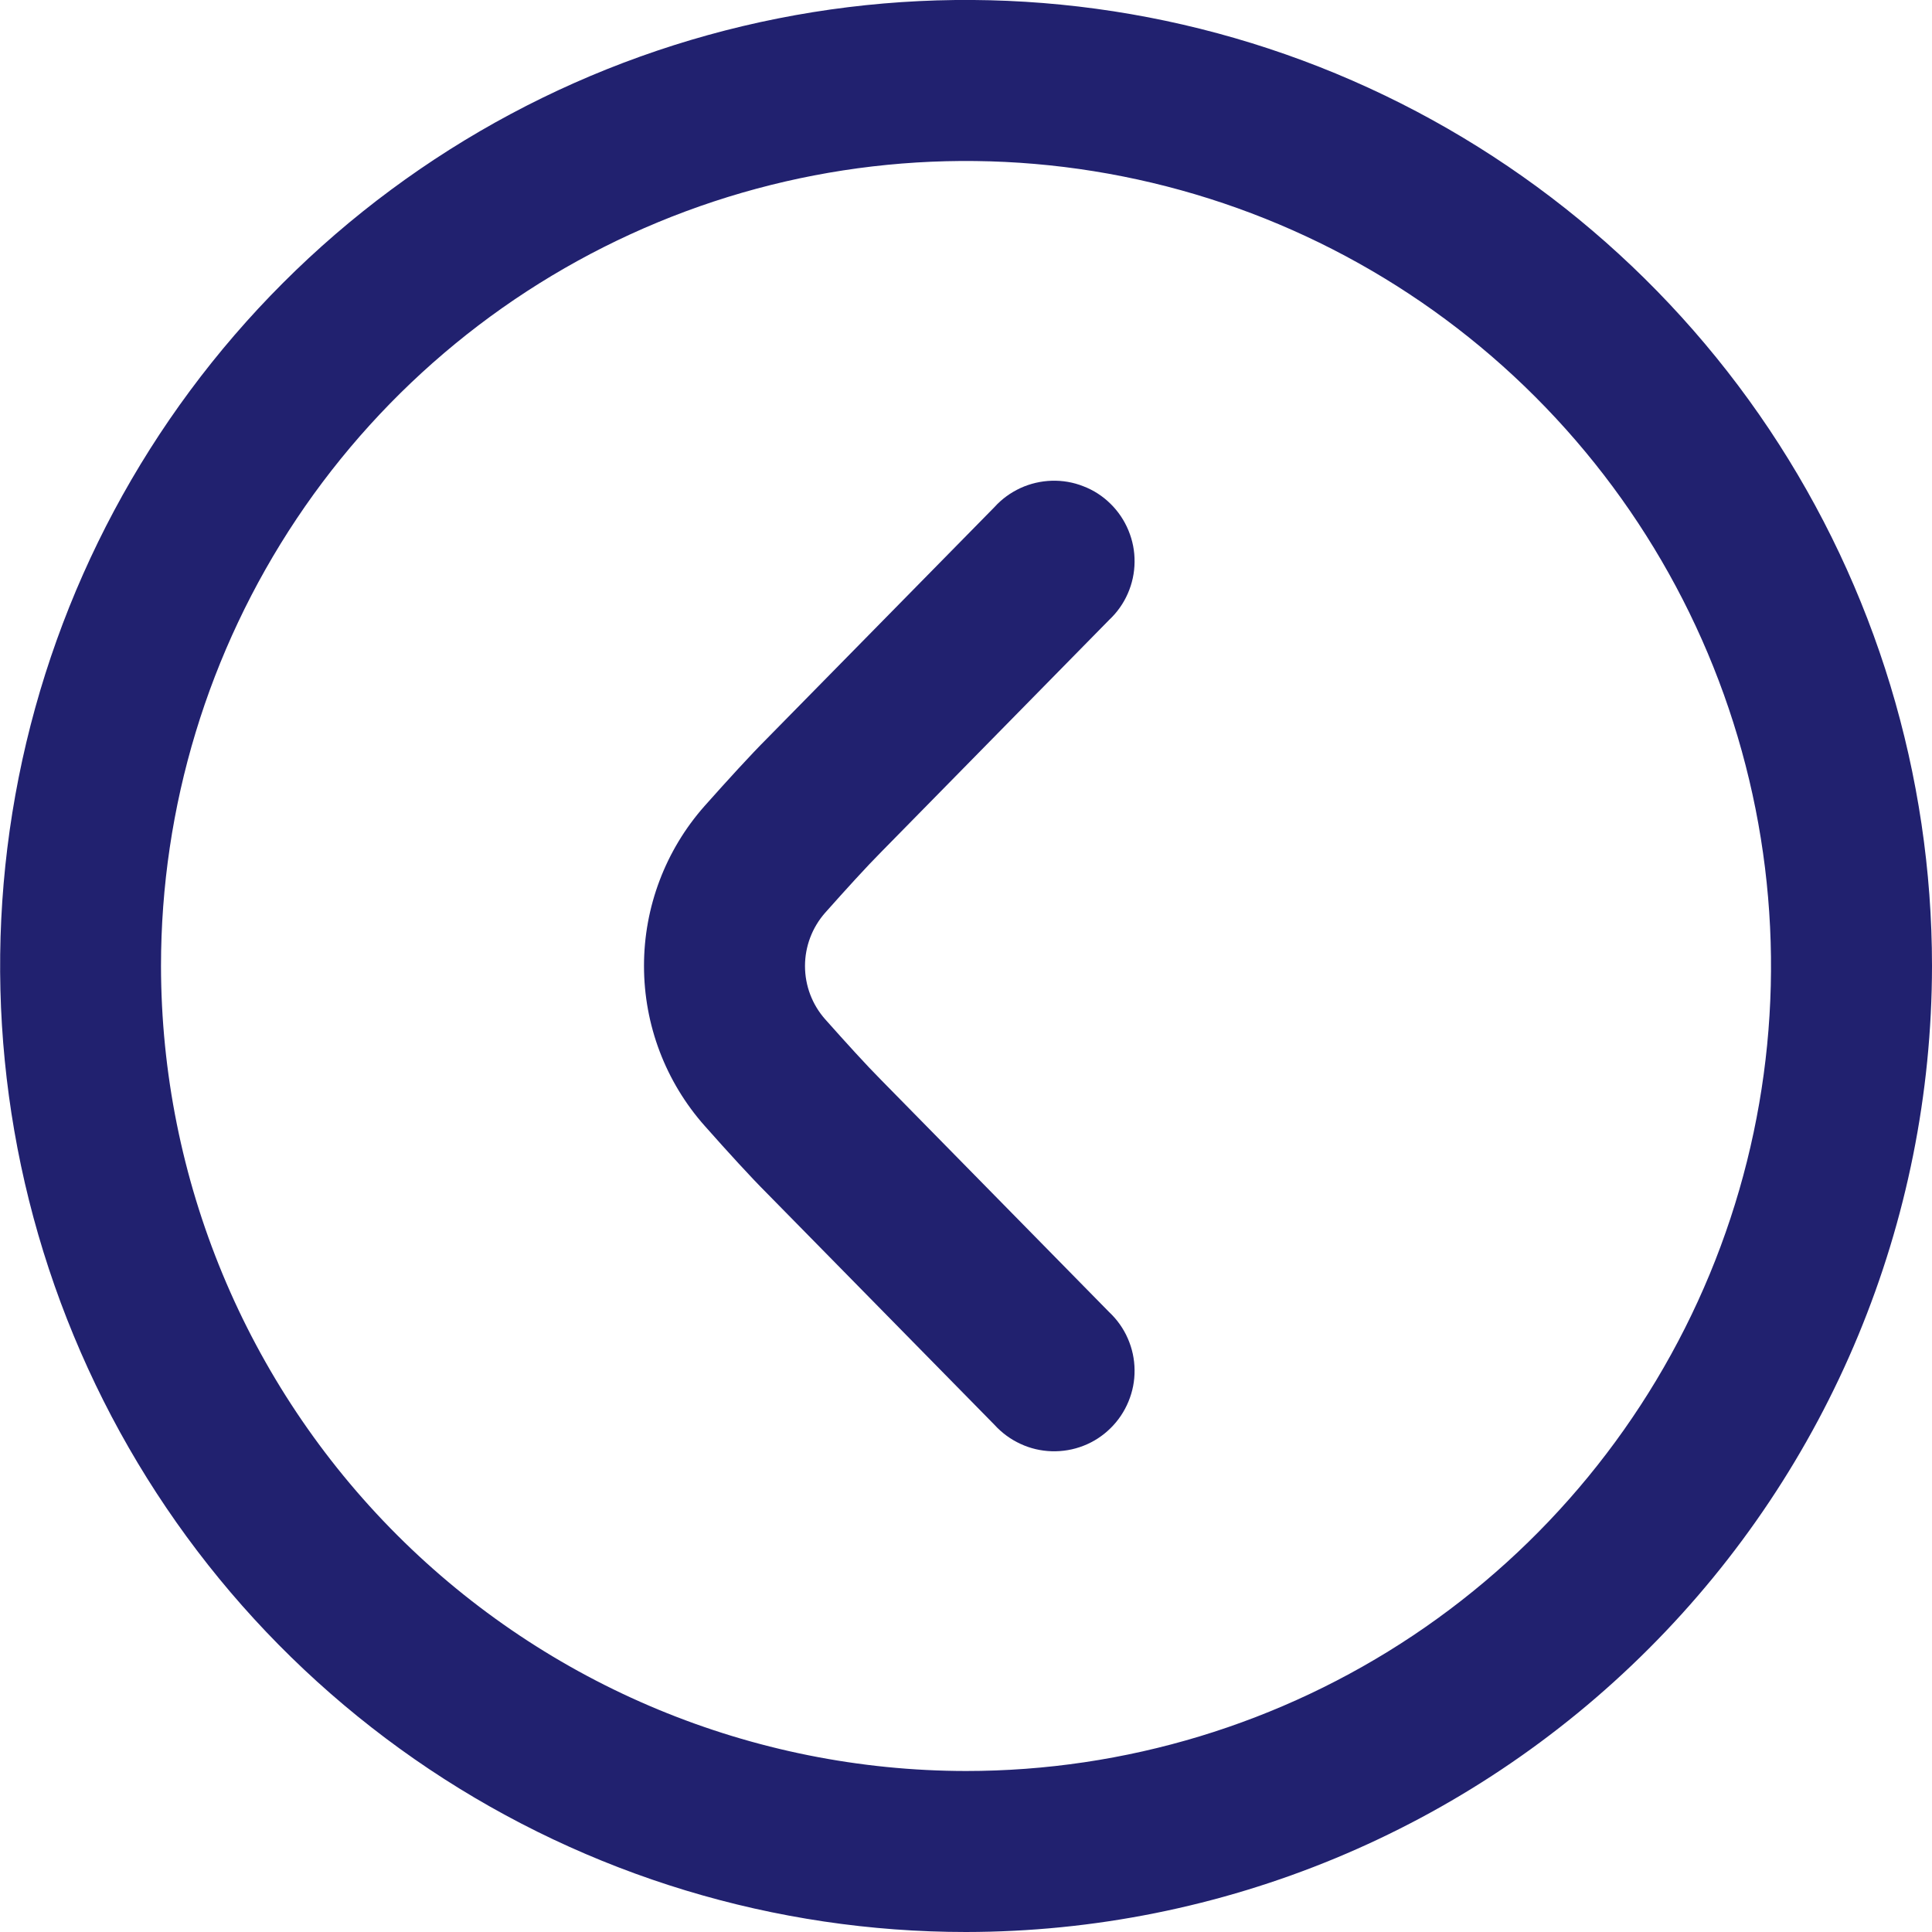 <?xml version="1.0" encoding="UTF-8" standalone="no"?>
<svg
   width="24"
   height="24"
   viewBox="0 0 24 24"
   fill="none"
   version="1.1"
   id="svg10"
   sodipodi:docname="arrow_left_circle.svg"
   inkscape:version="1.1.2 (0a00cf5339, 2022-02-04)"
   xmlns:inkscape="http://www.inkscape.org/namespaces/inkscape"
   xmlns:sodipodi="http://sodipodi.sourceforge.net/DTD/sodipodi-0.dtd"
   xmlns="http://www.w3.org/2000/svg"
   xmlns:svg="http://www.w3.org/2000/svg">
  <sodipodi:namedview
     id="namedview12"
     pagecolor="#ffffff"
     bordercolor="#666666"
     borderopacity="1.0"
     inkscape:pageshadow="2"
     inkscape:pageopacity="0.0"
     inkscape:pagecheckerboard="0"
     showgrid="false"
     inkscape:zoom="31.875"
     inkscape:cx="12.015686"
     inkscape:cy="12"
     inkscape:window-width="1920"
     inkscape:window-height="1009"
     inkscape:window-x="0"
     inkscape:window-y="0"
     inkscape:window-maximized="1"
     inkscape:current-layer="svg10" />
  <g
     id="sistema/sistema/seta-direita"
     clip-path="url(#clip0_5_1028)"
     transform="rotate(180,12,12)">
    <path
       id="Vector"
       d="m 0,12 c 0,2.373 0.704,4.694 2.022,6.667 1.319,1.973 3.193,3.511 5.385,4.42 2.193,0.908 4.606,1.146 6.933,0.683 2.328,-0.463 4.466,-1.606 6.144,-3.284 1.678,-1.678 2.821,-3.816 3.284,-6.144 0.463,-2.328 0.225,-4.741 -0.683,-6.933 C 22.178,5.215 20.64,3.341 18.667,2.022 16.694,0.704 14.373,0 12,0 8.818,0.003 5.768,1.269 3.519,3.519 1.269,5.768 0.003,8.818 0,12 Z m 22,0 c 0,1.978 -0.587,3.911 -1.685,5.556 -1.099,1.645 -2.661,2.926 -4.488,3.683 -1.827,0.757 -3.838,0.955 -5.778,0.569 C 8.109,21.422 6.327,20.47 4.929,19.071 3.53,17.672 2.578,15.891 2.192,13.951 1.806,12.011 2.004,10 2.761,8.173 3.518,6.346 4.8,4.784 6.444,3.685 8.089,2.586 10.022,2 12,2 14.651,2.003 17.193,3.057 19.068,4.932 20.943,6.807 21.997,9.349 22,12 Z"
       fill="#21216f" />
    <path
       id="Vector_2"
       d="m 16,12 c 7e-4,0.732 -0.267,1.439 -0.752,1.987 -0.291,0.327 -0.574,0.637 -0.777,0.84 l -2.824,2.873 c -0.09,0.1 -0.2,0.18 -0.323,0.237 -0.122,0.056 -0.255,0.087 -0.389,0.091 -0.135,0.004 -0.269,-0.019 -0.394,-0.069 C 10.415,17.911 10.301,17.837 10.205,17.742 10.109,17.648 10.033,17.535 9.982,17.411 9.93,17.286 9.904,17.152 9.906,17.018 9.907,16.883 9.936,16.75 9.99,16.627 10.044,16.503 10.123,16.392 10.221,16.3 l 2.829,-2.88 c 0.187,-0.188 0.441,-0.468 0.7,-0.759 0.161,-0.183 0.25,-0.418 0.25,-0.661 0,-0.244 -0.089,-0.479 -0.25,-0.661 -0.258,-0.29 -0.512,-0.57 -0.693,-0.752 L 10.221,7.7 C 10.123,7.608 10.044,7.497 9.99,7.373 9.936,7.25 9.907,7.117 9.906,6.982 9.904,6.847 9.93,6.714 9.982,6.589 10.033,6.465 10.109,6.352 10.205,6.258 10.301,6.163 10.415,6.089 10.541,6.04 c 0.125,-0.049 0.26,-0.072 0.394,-0.068 0.135,0.004 0.267,0.035 0.389,0.092 0.122,0.056 0.232,0.137 0.323,0.237 l 2.829,2.879 c 0.2,0.2 0.48,0.507 0.769,0.833 0.487,0.548 0.755,1.255 0.755,1.988 z"
       fill="#21216f" />
  </g>
  <defs
     id="defs8">
    <clipPath
       id="clip0_5_1028">
      <rect
         width="24"
         height="24"
         fill="white"
         id="rect5" />
    </clipPath>
  </defs>
</svg>
